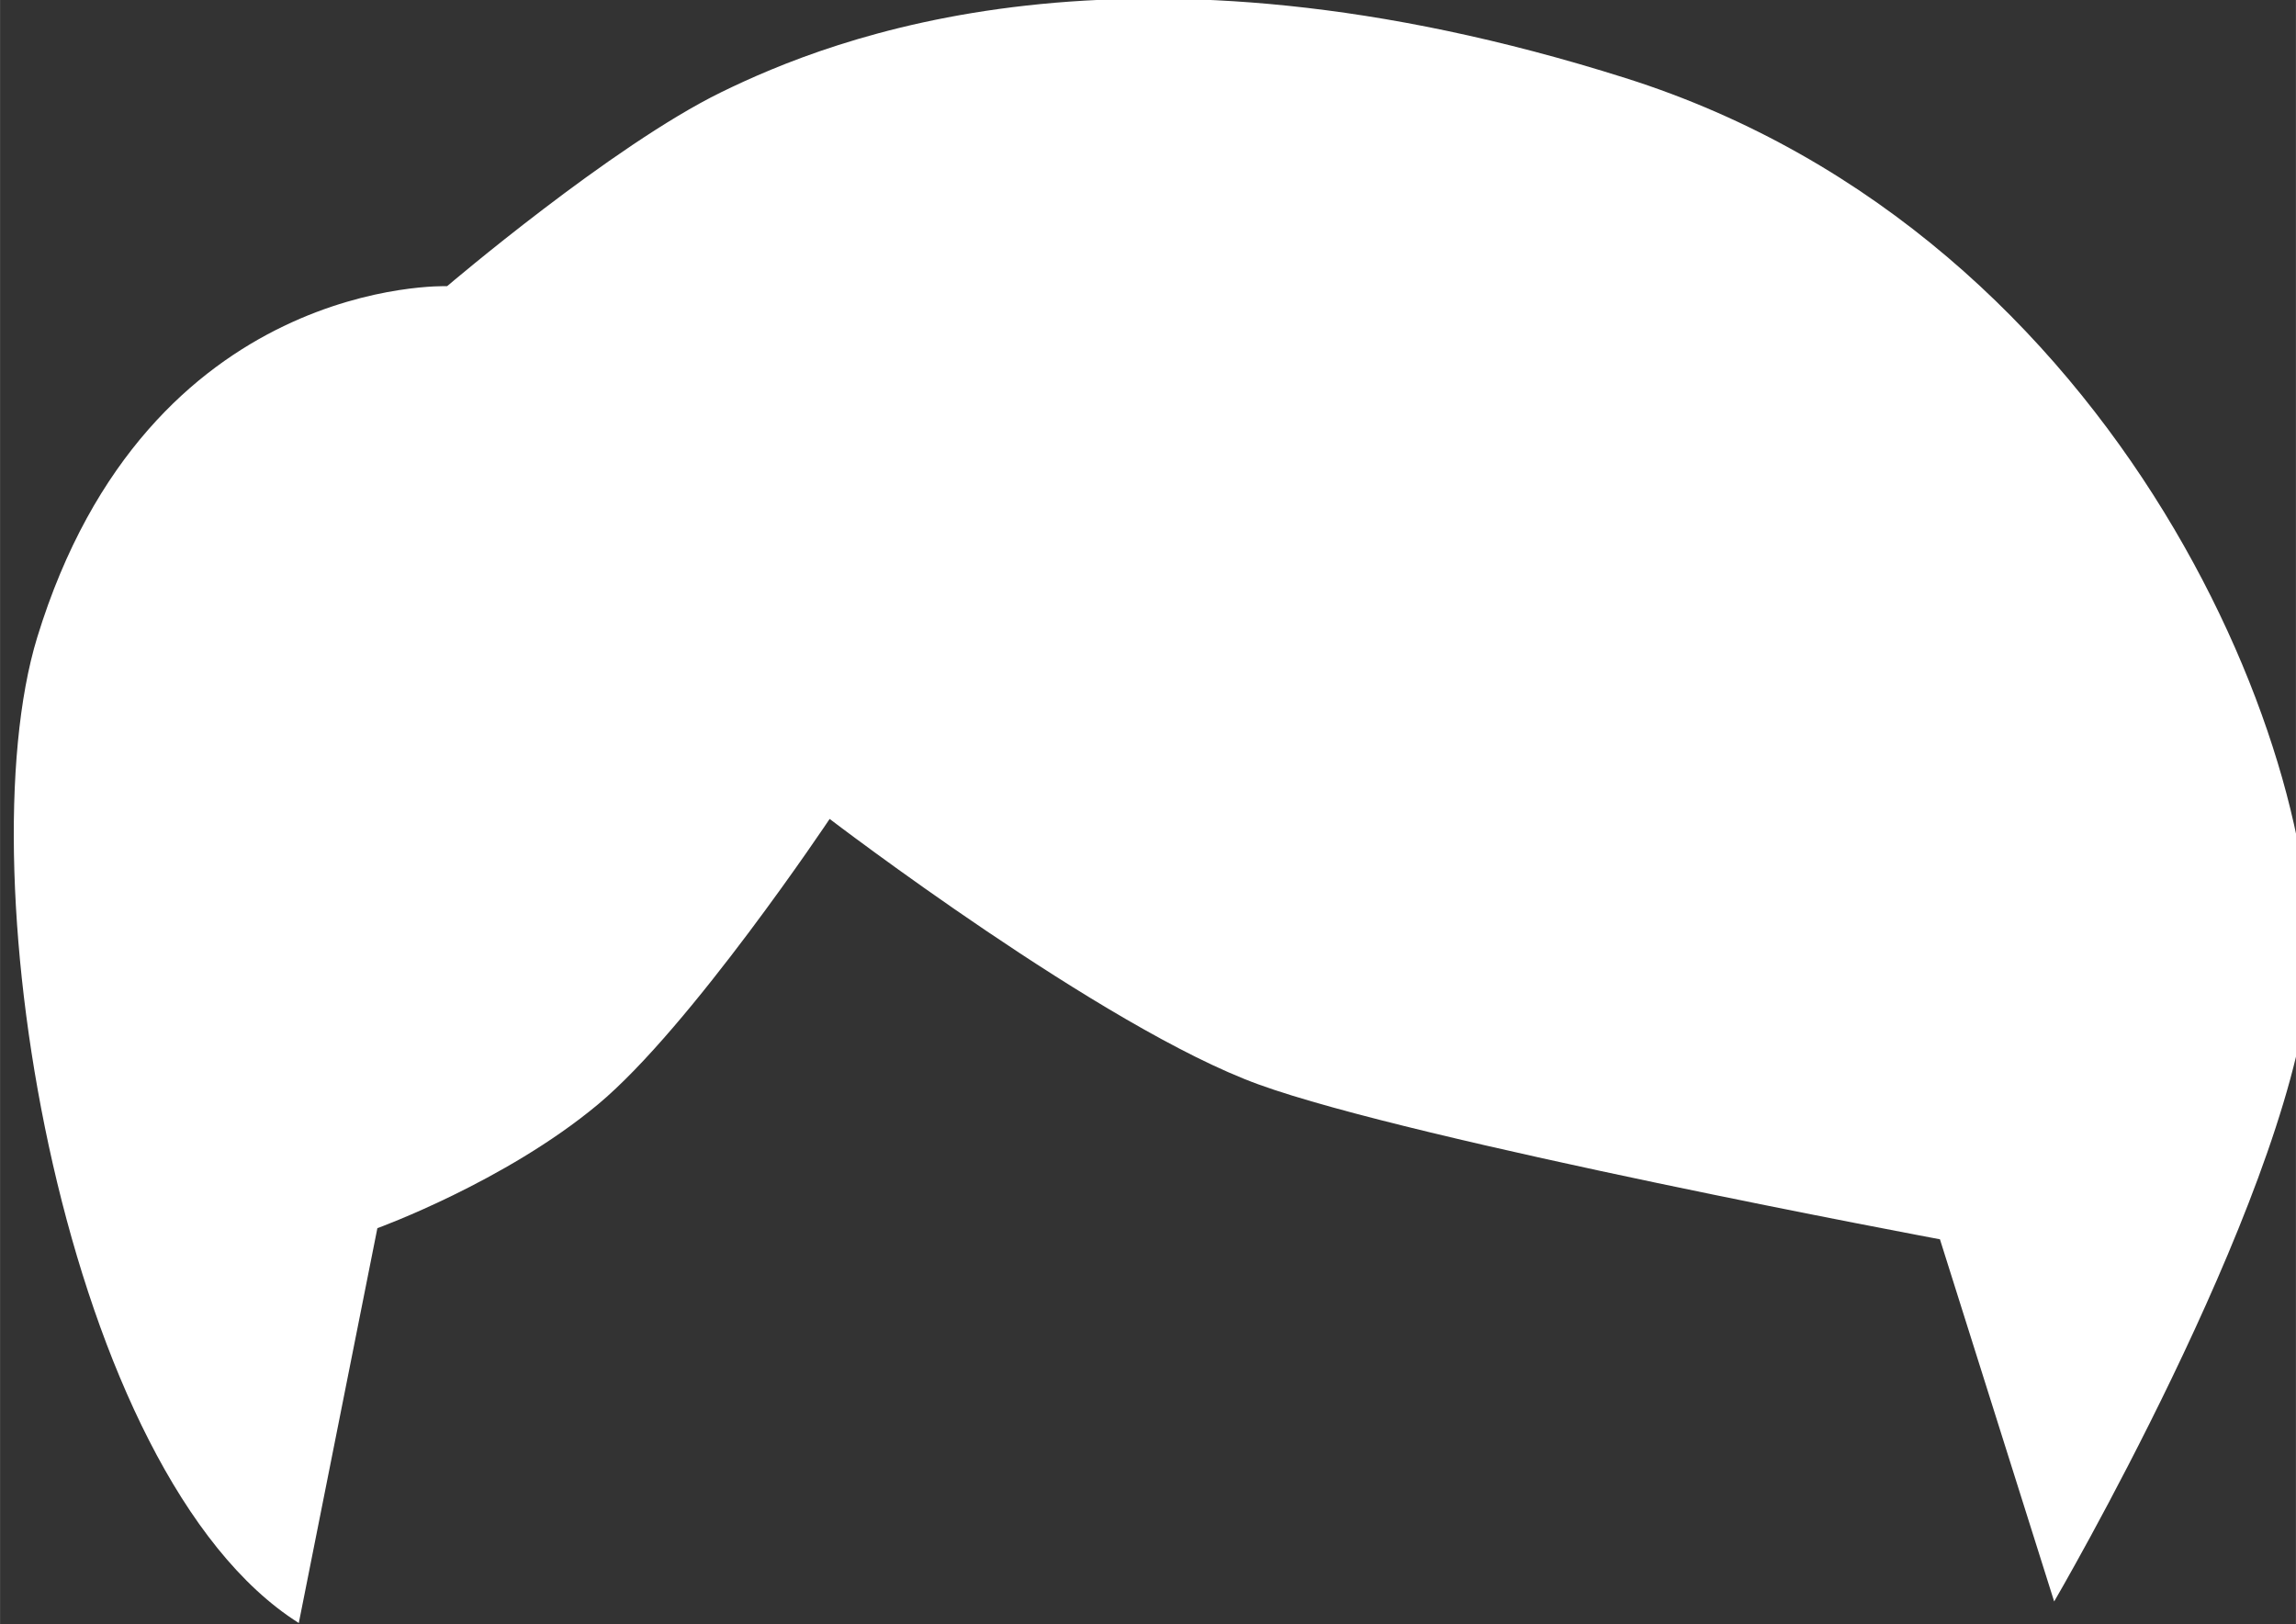 <?xml version="1.0" encoding="UTF-8" standalone="no"?>
<!-- Created with Inkscape (http://www.inkscape.org/) -->

<svg
   width="40.373"
   height="28.553"
   viewBox="0 0 10.682 7.555"
   version="1.1"
   id="svg5"
   xml:space="preserve"
   xmlns="http://www.w3.org/2000/svg"
   xmlns:svg="http://www.w3.org/2000/svg"><rect x="0" y="0" width="10.682" height="7.555" fill="#333333" stroke="none"/><defs
     id="defs2" /><g
     id="g4915"
     style="display:inline"
     transform="translate(-157.942,-37.974)"><g
       id="g4993"
       transform="matrix(1.078,0,0,1.078,-299.234,92.359)"
       style="display:inline;stroke-width:0.928"><path
         style="display:inline;fill:#ffffff;fill-opacity:1;stroke-width:0.245;stroke-linecap:square;stroke-dashoffset:0.1;stroke-opacity:1;paint-order:markers stroke fill"
         d="m 425.386,-43.447 0.339,-1.703 c 0,0 0.55,-0.199 0.952,-0.534 0.401,-0.334 1,-1.232 1,-1.232 0,0 1.181,0.903 1.852,1.146 0.671,0.244 2.94,0.668 2.94,0.668 l 0.493,1.563 c 0,0 0.991,-1.696 1.096,-2.637 0.105,-0.941 -0.782,-3.253 -2.946,-3.937 -2.164,-0.685 -3.43,-0.17 -3.903,0.061 -0.472,0.231 -1.183,0.837 -1.183,0.837 0,0 -1.29,-0.046 -1.769,1.515 -0.316,1.031 0.12,3.618 1.129,4.254 z"
         id="path3902" /></g></g></svg>
